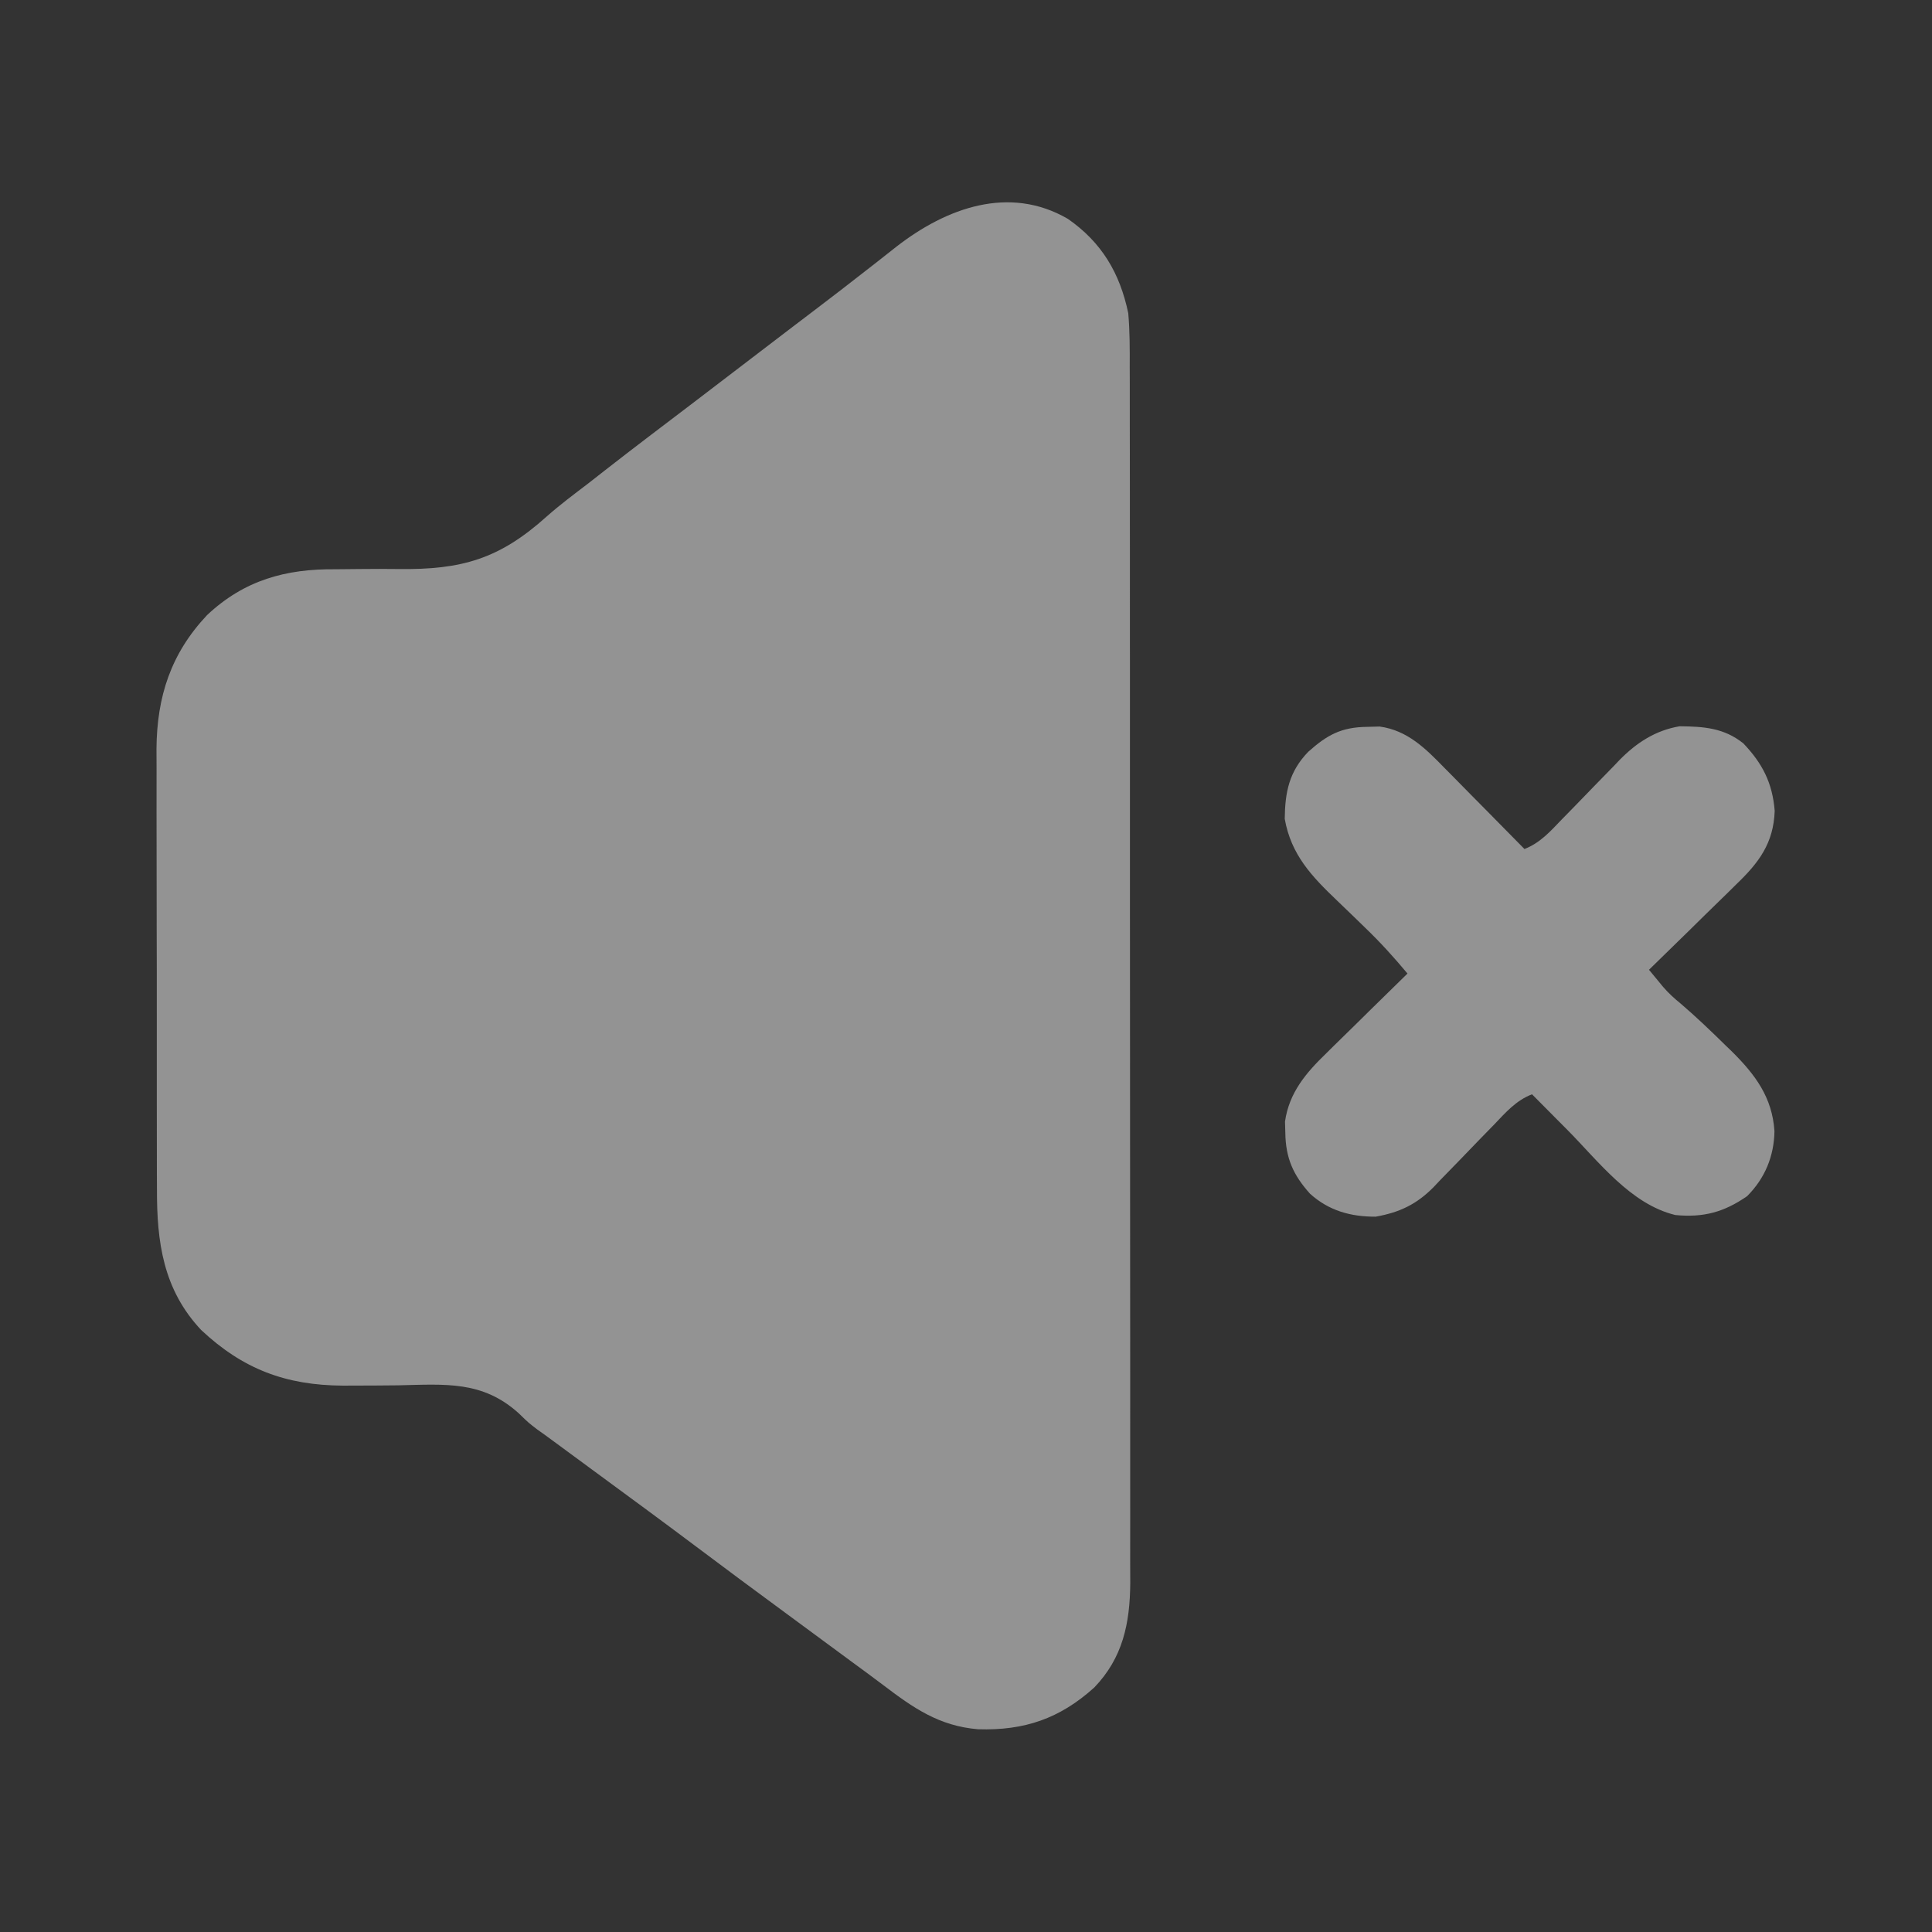 <?xml version="1.0" encoding="UTF-8"?>
<svg version="1.1" xmlns="http://www.w3.org/2000/svg" width="512" height="512">
<rect width="100%" height="100%" fill="#333333" stroke="none"/>
<path d="M0 0 C8.973 6.24 13.788 14.394 16 25 C16.415 29.771 16.41 34.516 16.388 39.302 C16.392 40.734 16.397 42.166 16.404 43.598 C16.418 47.511 16.414 51.423 16.407 55.336 C16.402 59.564 16.415 63.793 16.425 68.021 C16.442 76.296 16.443 84.571 16.438 92.846 C16.434 99.573 16.435 106.3 16.44 113.028 C16.441 113.986 16.442 114.945 16.443 115.932 C16.444 117.88 16.446 119.827 16.447 121.774 C16.461 140.024 16.456 158.274 16.444 176.523 C16.434 193.209 16.447 209.894 16.471 226.579 C16.495 243.725 16.505 260.871 16.498 278.017 C16.495 287.638 16.497 297.259 16.515 306.88 C16.529 315.069 16.53 323.258 16.513 331.448 C16.504 335.623 16.502 339.798 16.517 343.974 C16.531 347.802 16.526 351.629 16.507 355.456 C16.501 357.486 16.515 359.515 16.53 361.545 C16.445 372.216 14.563 381.342 6.977 389.219 C-2.175 397.466 -11.555 400.667 -23.848 400.266 C-34.156 399.397 -40.946 394.631 -48.971 388.535 C-51.889 386.328 -54.843 384.17 -57.794 382.007 C-60.221 380.226 -62.642 378.438 -65.062 376.648 C-68.33 374.233 -71.601 371.821 -74.875 369.414 C-82.929 363.492 -90.96 357.543 -98.949 351.534 C-107.254 345.295 -115.631 339.153 -124 333 C-127.313 330.563 -130.625 328.126 -133.938 325.688 C-134.669 325.149 -135.401 324.611 -136.156 324.057 C-136.876 323.527 -137.597 322.996 -138.34 322.449 C-139.093 321.914 -139.846 321.378 -140.622 320.826 C-143 319 -143 319 -145.446 316.611 C-155.09 307.831 -165.011 308.852 -177.438 309.125 C-181.395 309.17 -185.351 309.19 -189.309 309.195 C-190.722 309.2 -190.722 309.2 -192.163 309.204 C-207.261 309.115 -218.652 304.831 -229.703 294.449 C-239.754 283.732 -241.455 271.209 -241.404 257.014 C-241.41 255.644 -241.417 254.275 -241.425 252.905 C-241.443 249.217 -241.442 245.529 -241.436 241.841 C-241.433 238.747 -241.439 235.654 -241.445 232.56 C-241.459 225.254 -241.457 217.948 -241.446 210.643 C-241.435 203.138 -241.449 195.634 -241.475 188.13 C-241.498 181.656 -241.504 175.183 -241.498 168.709 C-241.495 164.856 -241.497 161.004 -241.515 157.151 C-241.53 153.524 -241.526 149.898 -241.507 146.272 C-241.502 144.329 -241.516 142.386 -241.531 140.443 C-241.416 126.554 -237.706 115.186 -228.121 105.004 C-218.239 95.721 -207.236 92.721 -194.047 92.859 C-191.878 92.842 -189.708 92.821 -187.539 92.797 C-184.161 92.764 -180.789 92.749 -177.411 92.801 C-160.633 93.019 -150.635 90.146 -138.081 78.838 C-134.578 75.744 -130.841 72.956 -127.125 70.125 C-125.638 68.963 -124.152 67.801 -122.668 66.637 C-114.999 60.644 -107.232 54.78 -99.484 48.89 C-95.817 46.1 -92.158 43.301 -88.5 40.5 C-84.008 37.063 -79.514 33.628 -75.016 30.199 C-74.154 29.542 -73.292 28.885 -72.404 28.208 C-70.637 26.863 -68.869 25.519 -67.1 24.177 C-62.501 20.684 -57.926 17.167 -53.383 13.602 C-52.46 12.883 -51.538 12.165 -50.587 11.425 C-48.84 10.064 -47.099 8.695 -45.366 7.315 C-32.215 -2.883 -15.553 -9.028 0 0 Z " fill="rgba(245, 245, 245, 0.5)" transform="translate(283,58)"/>
<path d="M0 0 C1.634 -0.043 1.634 -0.043 3.301 -0.086 C10.683 0.919 15.505 5.765 20.496 10.891 C21.108 11.506 21.719 12.122 22.349 12.757 C24.282 14.706 26.203 16.665 28.125 18.625 C29.441 19.956 30.758 21.287 32.076 22.617 C35.288 25.862 38.49 29.116 41.688 32.375 C45.811 30.761 48.485 27.763 51.484 24.633 C52.62 23.472 53.755 22.312 54.891 21.152 C56.663 19.331 58.432 17.506 60.195 15.675 C61.908 13.902 63.633 12.142 65.359 10.383 C65.874 9.841 66.389 9.299 66.92 8.741 C71.431 4.169 76.41 0.932 82.812 -0.156 C89.221 -0.087 94.548 0.268 99.688 4.375 C104.767 9.704 107.404 14.863 108 22.25 C107.715 30.849 103.776 36.015 97.832 41.719 C96.84 42.701 96.84 42.701 95.827 43.702 C93.73 45.772 91.615 47.824 89.5 49.875 C88.067 51.283 86.636 52.692 85.205 54.102 C81.712 57.54 78.204 60.961 74.688 64.375 C75.871 65.81 75.871 65.81 77.078 67.273 C77.522 67.811 77.966 68.349 78.423 68.904 C79.867 70.584 81.407 71.978 83.125 73.375 C87.199 76.866 91.051 80.552 94.875 84.312 C95.469 84.885 96.063 85.458 96.676 86.049 C102.903 92.226 107.343 98.209 107.938 107.125 C107.838 113.781 105.406 119.657 100.688 124.375 C94.53 128.633 89.142 130.071 81.688 129.375 C69.803 126.5 61.375 115.205 53.062 106.812 C52.154 105.899 51.245 104.986 50.309 104.045 C48.099 101.824 45.892 99.601 43.688 97.375 C39.457 99.004 36.732 102.165 33.672 105.371 C32.491 106.582 31.31 107.792 30.129 109.002 C28.283 110.904 26.441 112.809 24.607 114.723 C22.827 116.575 21.032 118.411 19.234 120.246 C18.698 120.815 18.161 121.384 17.608 121.97 C13.113 126.523 8.63 128.672 2.254 129.809 C-4.374 129.822 -10.134 128.241 -15.141 123.727 C-19.589 118.782 -21.599 114.292 -21.688 107.562 C-21.73 106.099 -21.73 106.099 -21.773 104.605 C-20.679 96.937 -16.213 91.696 -10.797 86.469 C-10.181 85.859 -9.565 85.248 -8.931 84.62 C-6.984 82.695 -5.024 80.785 -3.062 78.875 C-1.731 77.563 -0.4 76.251 0.93 74.938 C4.172 71.739 7.426 68.554 10.688 65.375 C7.115 61.1 3.459 57.052 -0.57 53.195 C-1.536 52.257 -2.501 51.318 -3.465 50.379 C-4.951 48.936 -6.441 47.497 -7.941 46.069 C-14.735 39.586 -20.164 33.871 -21.844 24.371 C-21.757 17.236 -20.677 11.88 -15.629 6.621 C-10.593 2.127 -6.884 0.081 0 0 Z " fill="rgba(245, 245, 245, 0.5)" transform="translate(362.312,192.625)"/>
</svg>
